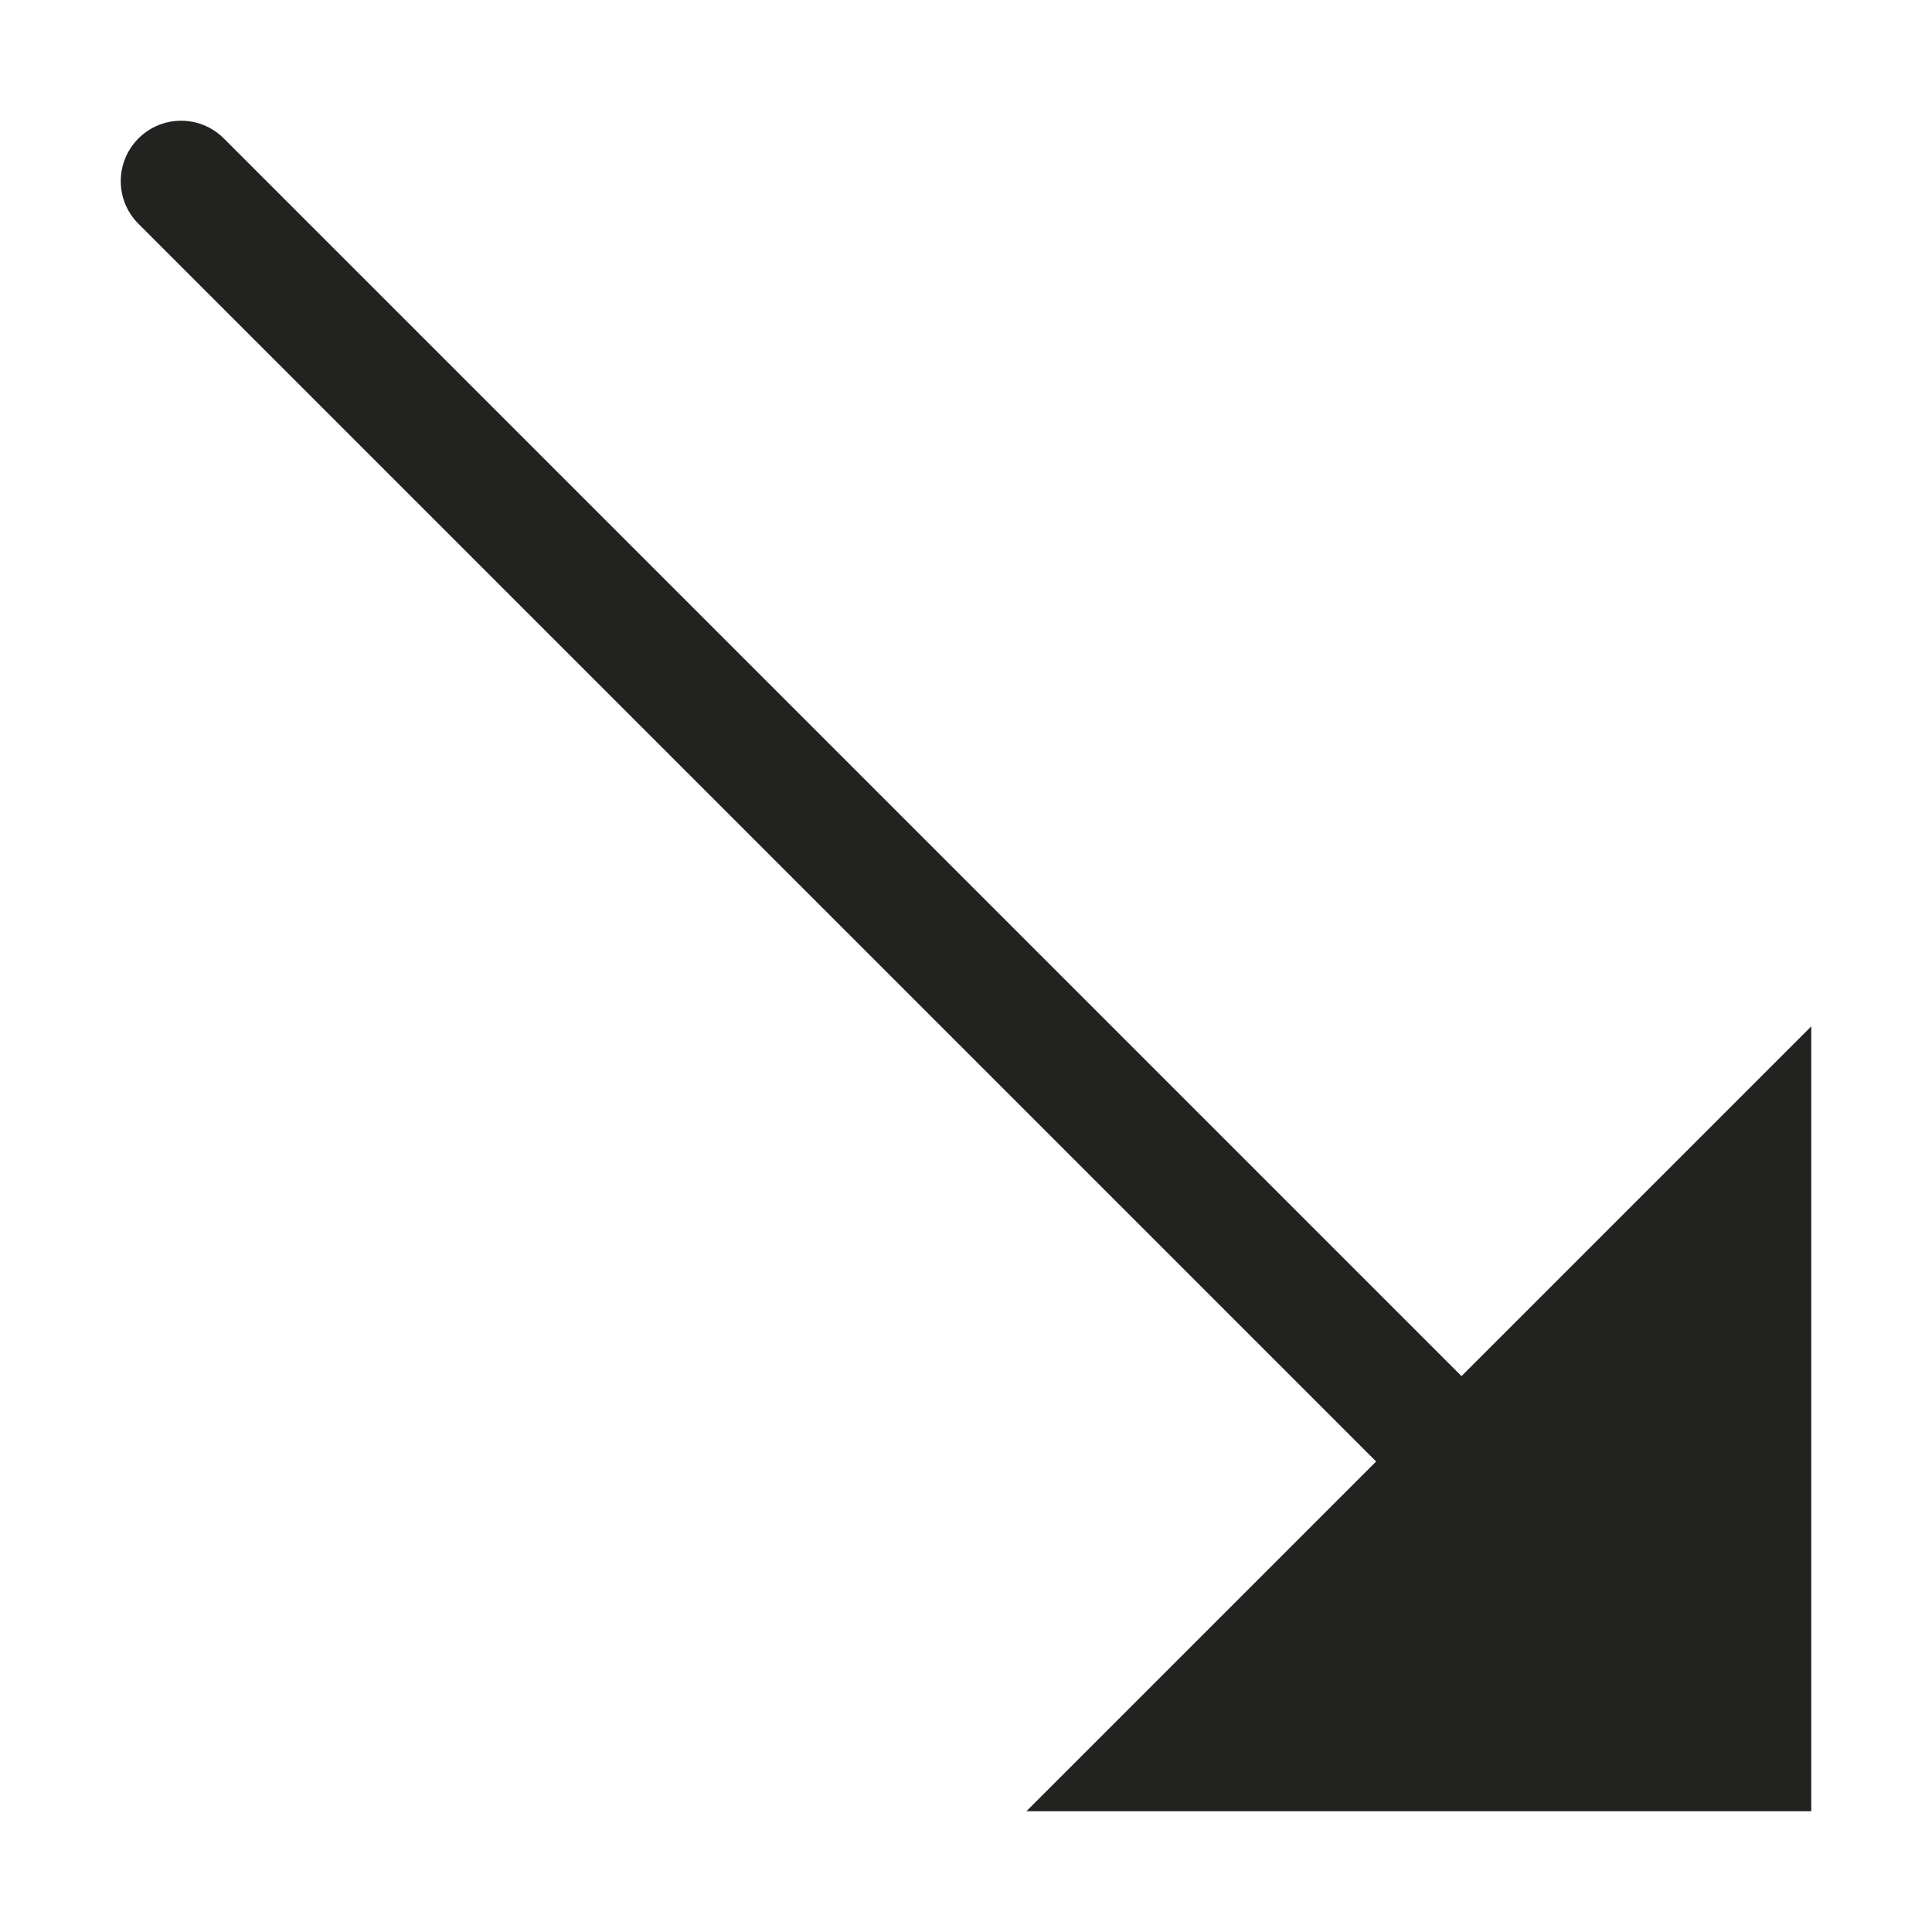 <?xml version="1.0" encoding="utf-8"?>
<!-- Generator: Adobe Illustrator 19.2.1, SVG Export Plug-In . SVG Version: 6.00 Build 0)  -->
<!DOCTYPE svg PUBLIC "-//W3C//DTD SVG 1.1//EN" "http://www.w3.org/Graphics/SVG/1.1/DTD/svg11.dtd">
<svg version="1.1" id="Layer_1" xmlns="http://www.w3.org/2000/svg" xmlns:xlink="http://www.w3.org/1999/xlink" x="0px" y="0px"
	 width="32px" height="32px" viewBox="0 0 32 32" enable-background="new 0 0 32 32" xml:space="preserve">
<path fill="#222221" d="M22.793,24.207L17,30h13V17l-5.793,5.793l-20.5-20.5c-0.391-0.391-1.023-0.391-1.414,0
	C2.098,2.488,2,2.744,2,3s0.098,0.512,0.293,0.707L22.793,24.207z"/>
</svg>
